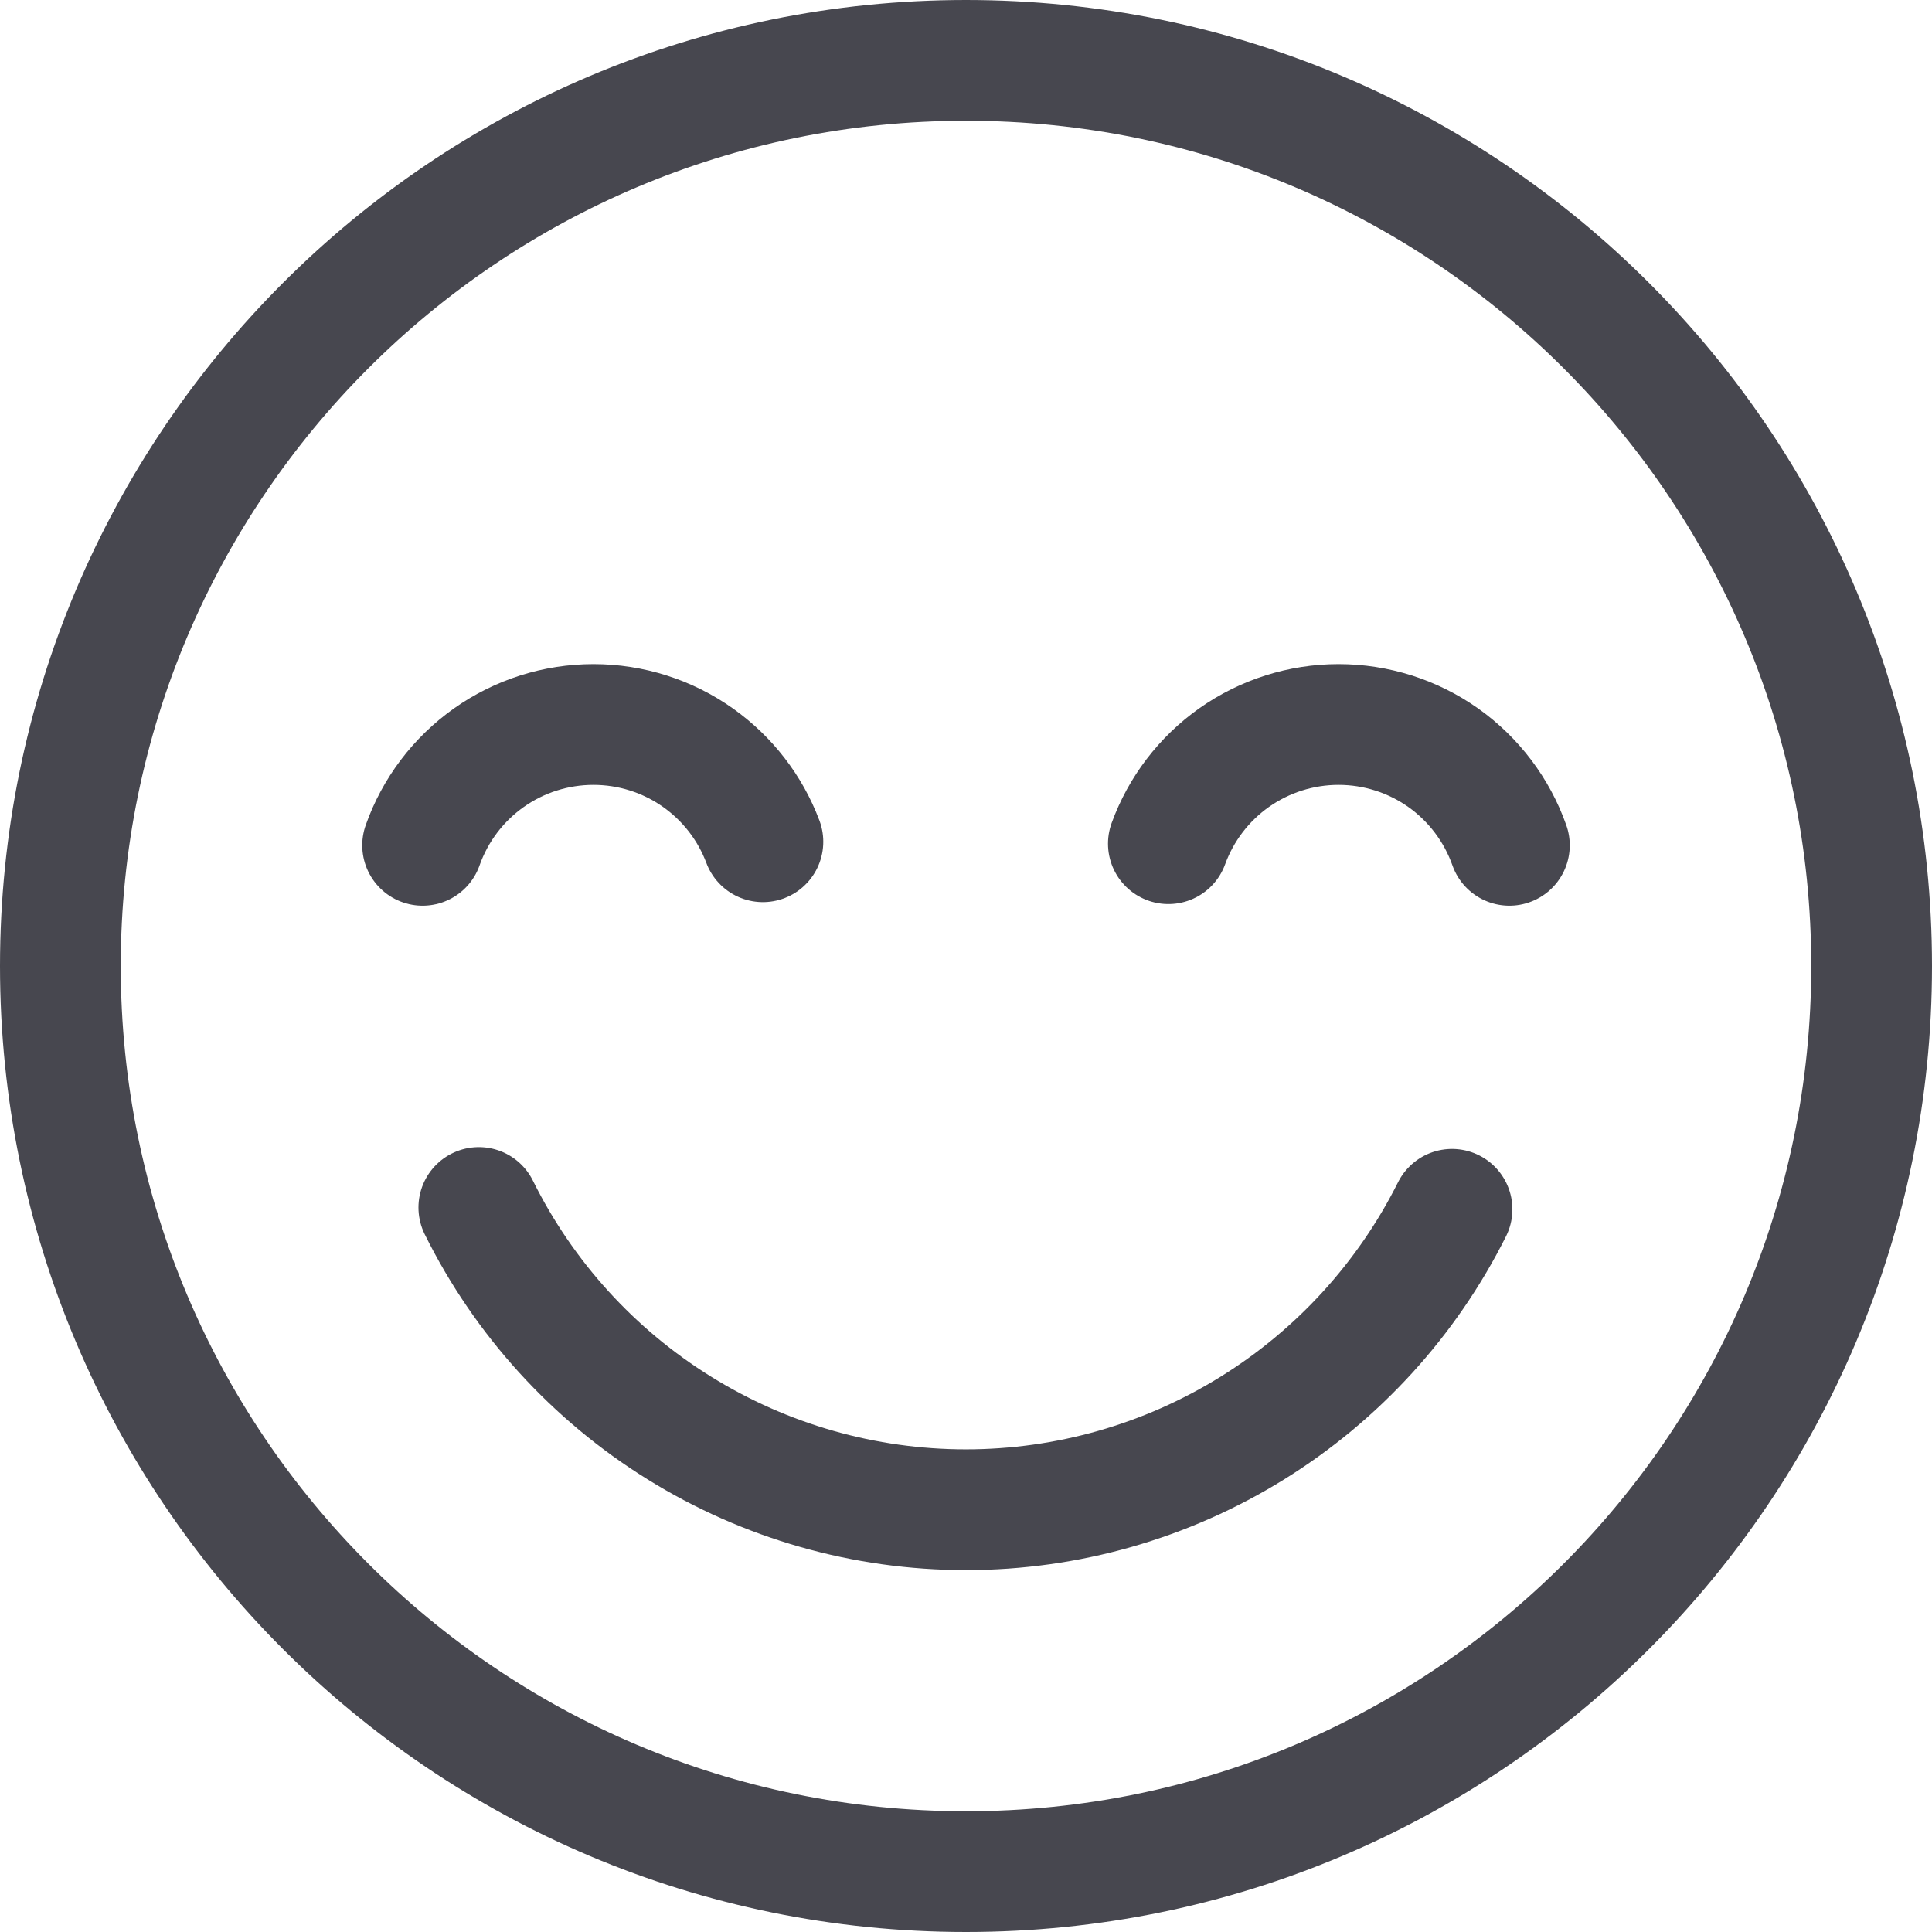 <svg width="32" height="32" viewBox="0 0 32 32" fill="none" xmlns="http://www.w3.org/2000/svg">
<path d="M16 31C24.284 31 31 24.284 31 16C31 7.716 24.284 1 16 1C7.716 1 1 7.716 1 16C1 24.284 7.716 31 16 31Z" stroke="#47474F" stroke-width="2" stroke-linecap="round" stroke-linejoin="round"/>
<path d="M25 14.001C24.793 13.415 24.41 12.909 23.904 12.55C23.397 12.192 22.792 12 22.171 12C21.551 12 20.946 12.192 20.439 12.55C19.94 12.903 19.561 13.4 19.352 13.974" stroke="#47474F" stroke-width="2" stroke-linecap="round" stroke-linejoin="round"/>
<path d="M7 14.001C7.207 13.415 7.59 12.909 8.097 12.55C8.603 12.192 9.209 12 9.829 12C10.45 12 11.055 12.192 11.561 12.55C12.051 12.897 12.425 13.381 12.636 13.942" stroke="#47474F" stroke-width="2" stroke-linecap="round" stroke-linejoin="round"/>
<path d="M7.931 20C8.676 21.503 9.826 22.768 11.251 23.652C12.676 24.537 14.32 25.006 15.998 25.006C17.675 25.006 19.319 24.537 20.745 23.652C22.16 22.774 23.304 21.52 24.05 20.03" stroke="#47474F" stroke-width="2" stroke-linecap="round" stroke-linejoin="round"/>
</svg>
